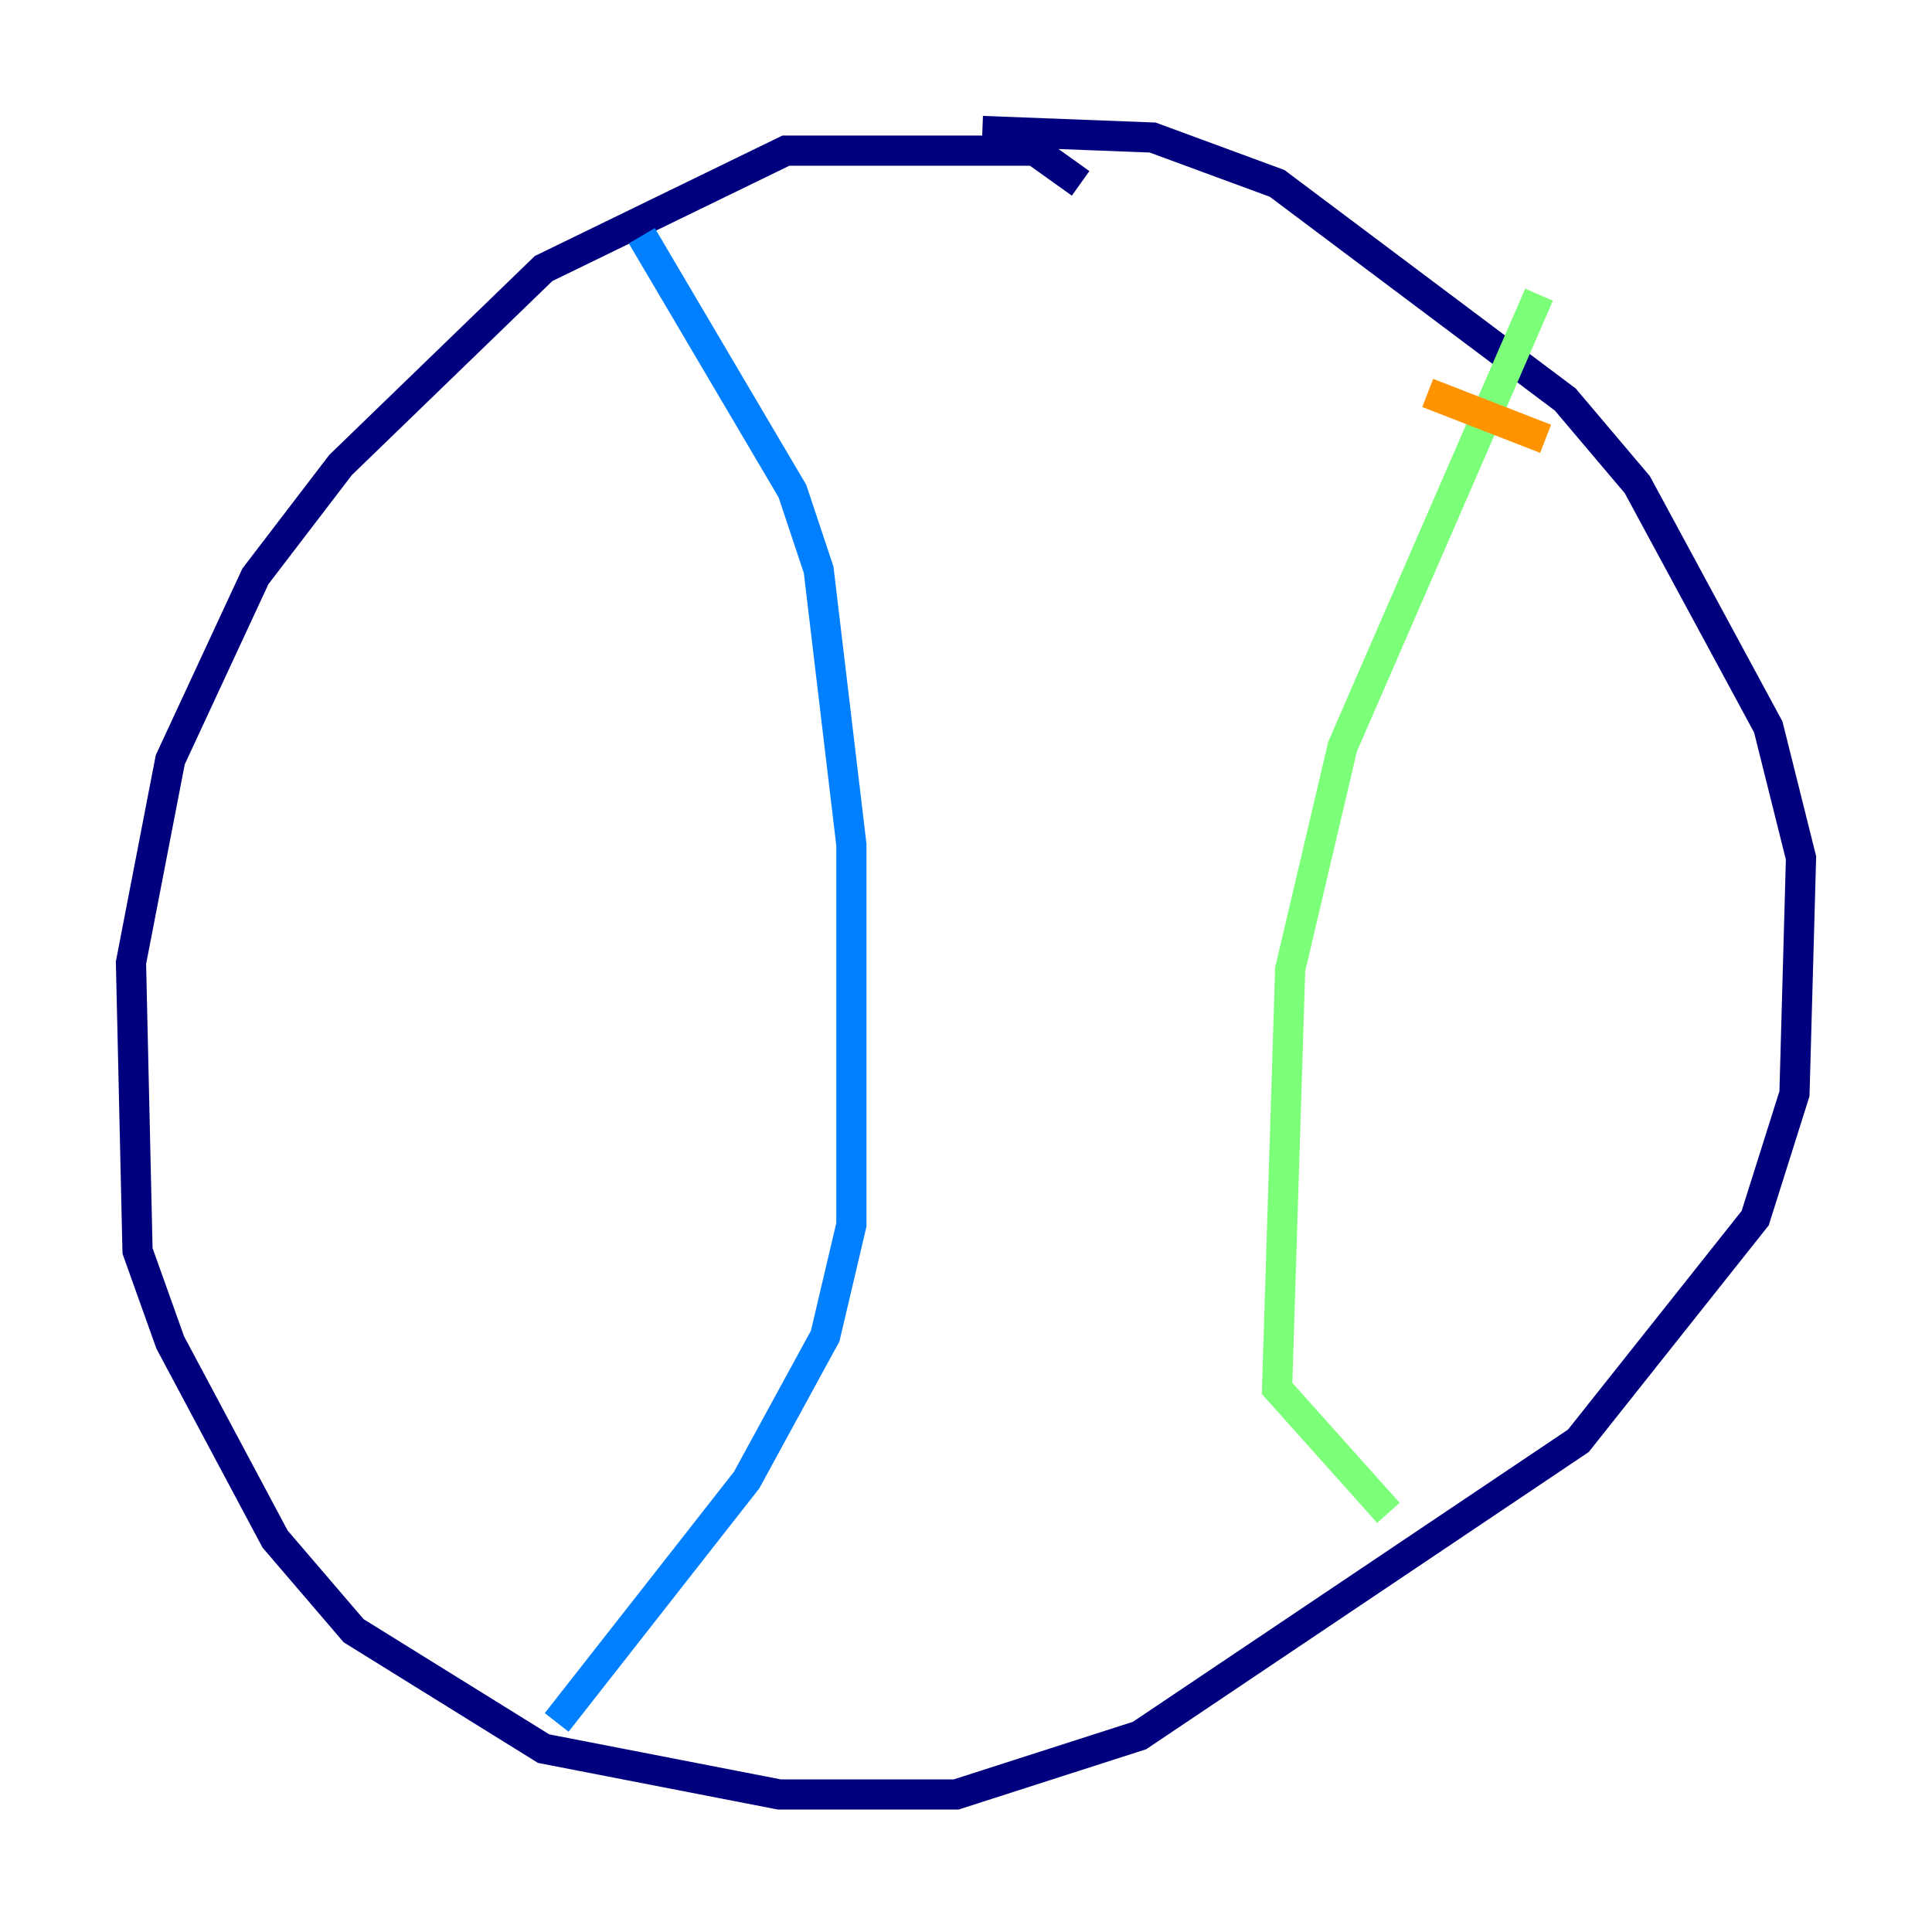 <?xml version="1.0" encoding="utf-8" ?>
<svg baseProfile="tiny" height="128" version="1.2" viewBox="0,0,128,128" width="128" xmlns="http://www.w3.org/2000/svg" xmlns:ev="http://www.w3.org/2001/xml-events" xmlns:xlink="http://www.w3.org/1999/xlink"><defs /><polyline fill="none" points="71.593,12.149 68.556,9.98 52.068,9.98 36.014,17.79 22.563,30.807 16.922,38.183 11.281,50.332 8.678,63.783 9.112,82.875 11.281,88.949 18.224,101.966 23.43,108.041 36.014,115.851 51.634,118.888 63.349,118.888 75.498,114.983 104.57,95.458 116.285,80.705 118.888,72.461 119.322,56.841 117.153,48.163 108.475,32.108 103.702,26.468 84.61,12.149 76.366,9.112 65.085,8.678" stroke="#00007f" stroke-width="2" /><polyline fill="none" points="42.522,15.62 52.502,32.542 54.237,37.749 56.407,55.973 56.407,81.139 54.671,88.515 49.464,98.061 36.881,114.115" stroke="#0080ff" stroke-width="2" /><polyline fill="none" points="101.966,19.525 88.949,49.464 85.478,64.217 84.61,91.986 91.986,100.231" stroke="#7cff79" stroke-width="2" /><polyline fill="none" points="94.59,26.034 102.4,29.071" stroke="#ff9400" stroke-width="2" /><polyline fill="none" points="87.647,49.464 87.647,49.464" stroke="#7f0000" stroke-width="2" /></svg>